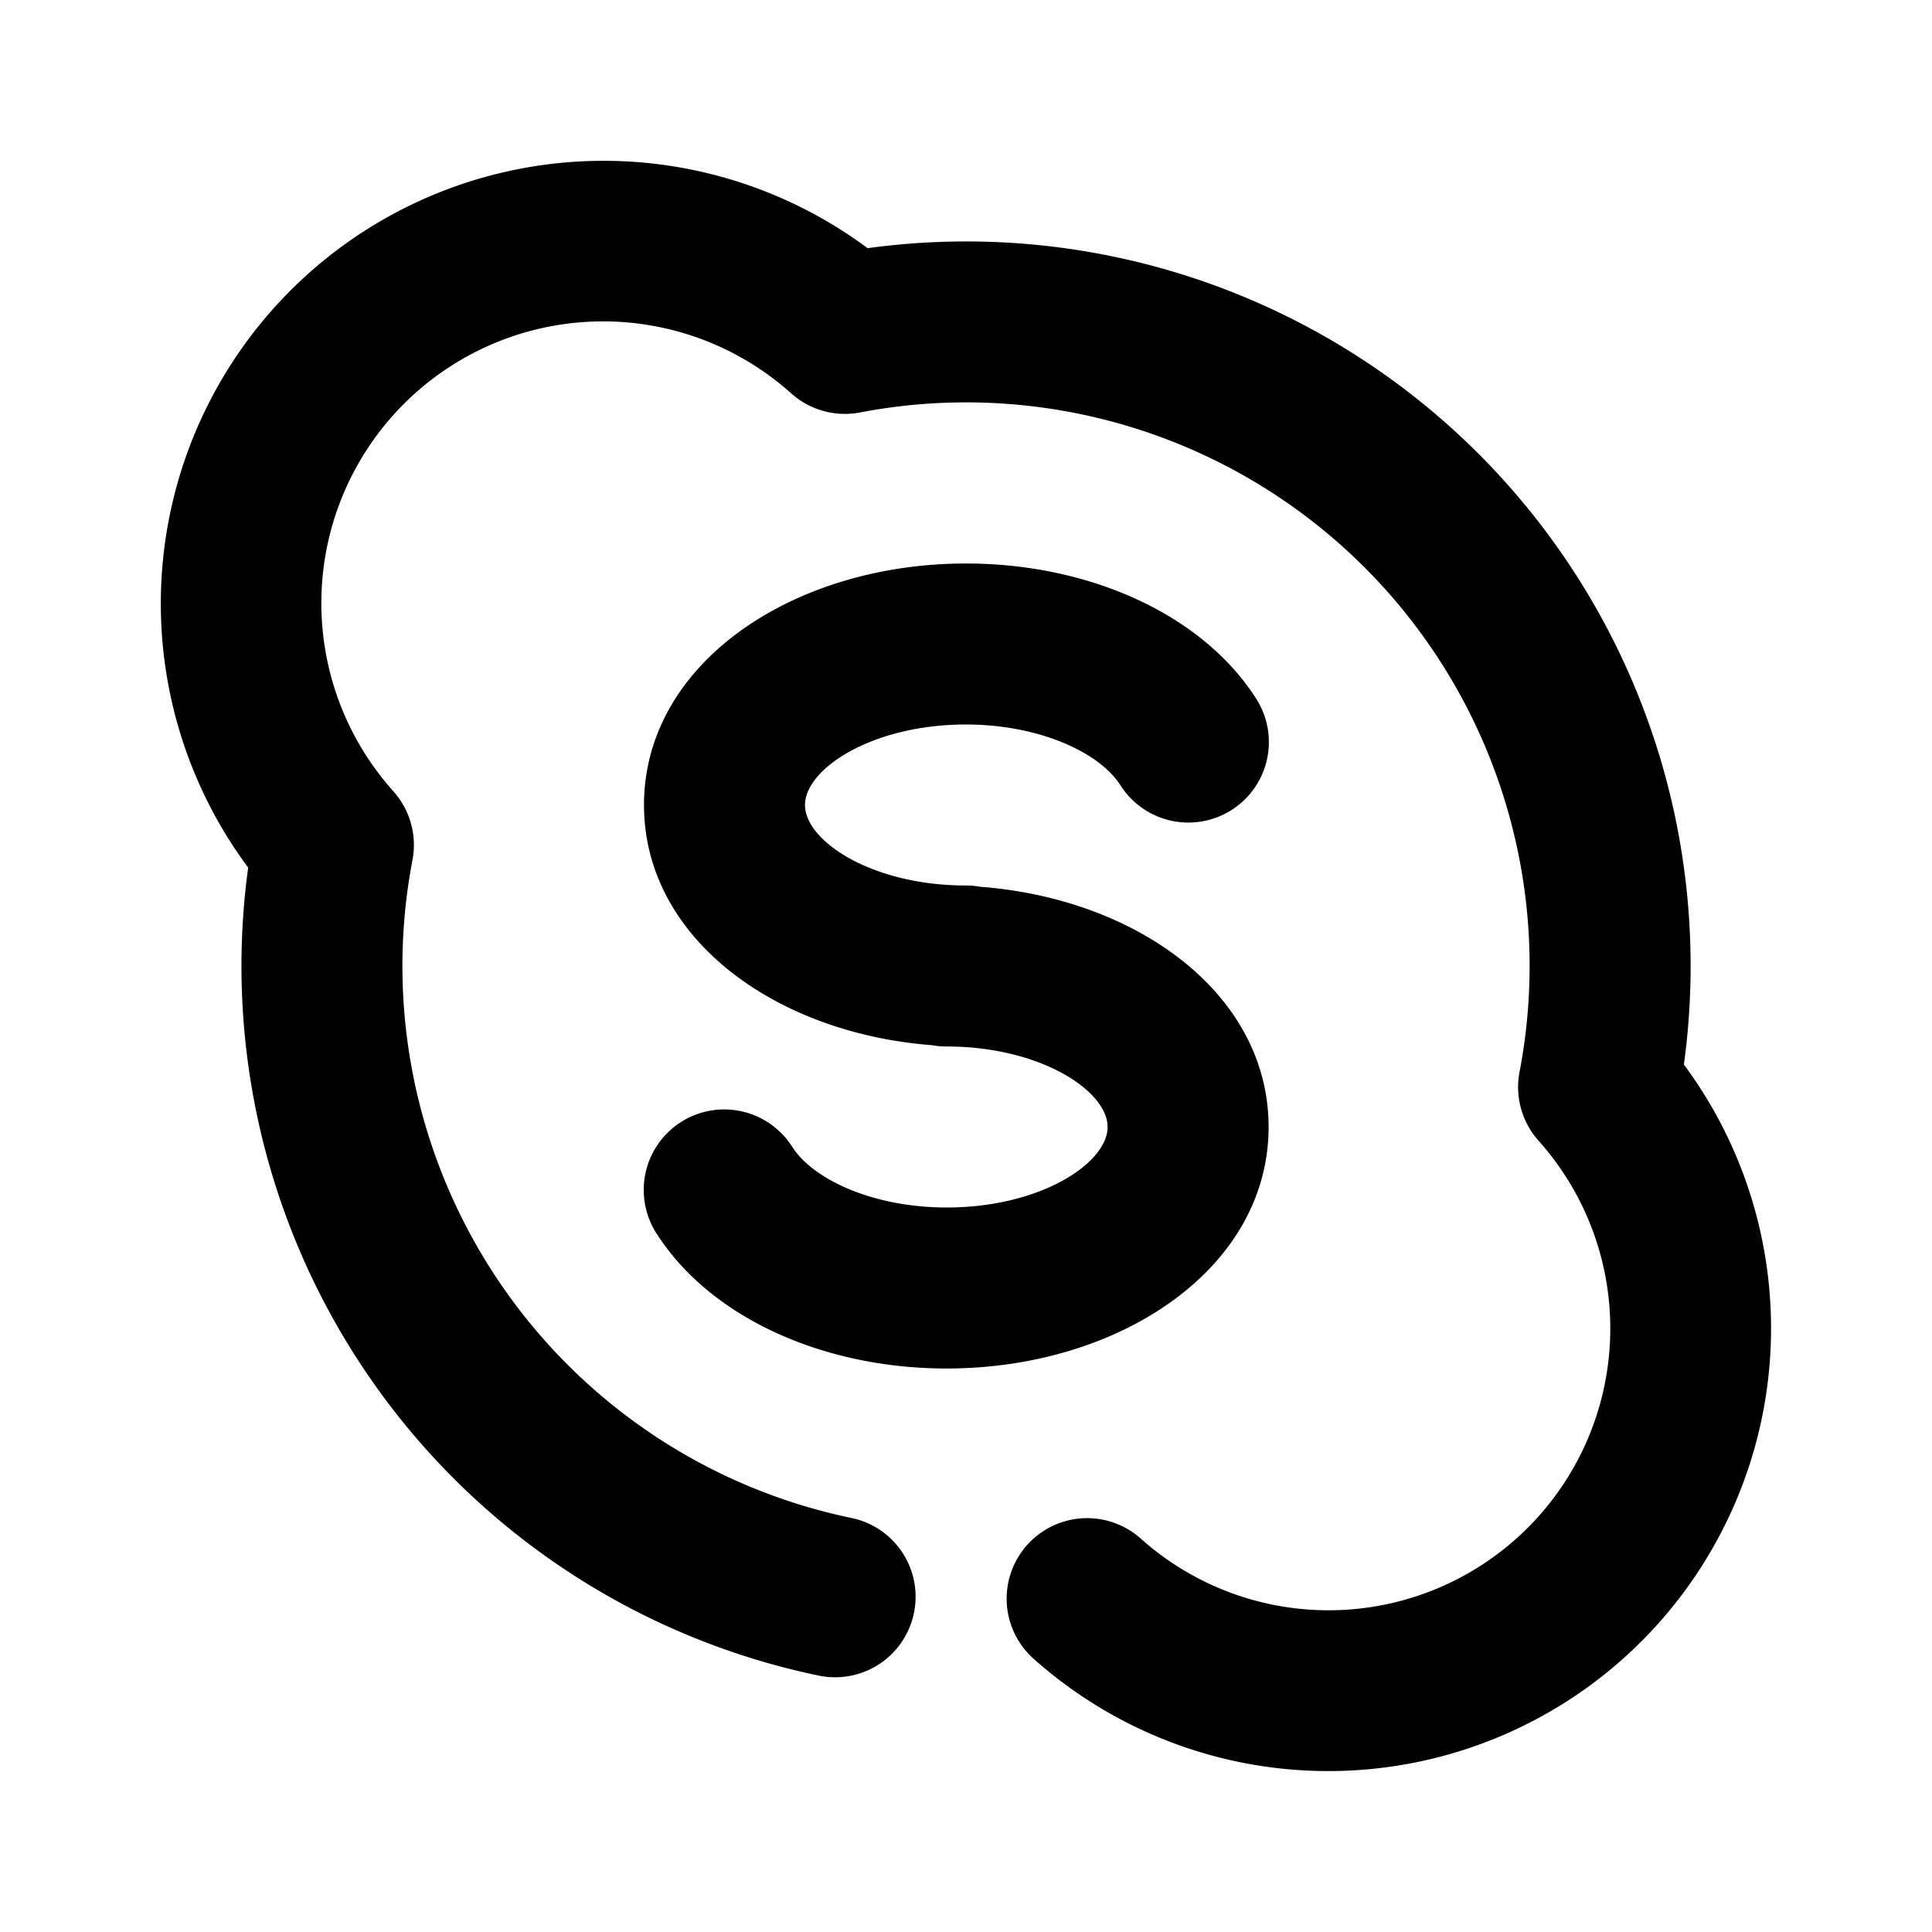 <svg width="24" height="24" viewBox="0 0 24 24" xmlns="http://www.w3.org/2000/svg"><title>skype</title><path d="M12.179 11.016c1.96.15 3.58 1.338 3.58 2.984 0 1.763-1.856 3-4 3-1.527 0-2.93-.628-3.6-1.672a1 1 0 1 1 1.682-1.082c.267.416 1.022.754 1.918.754 1.17 0 2-.553 2-1 0-.447-.83-1-2-1-.061 0-.121-.005-.18-.016C9.62 12.834 8 11.646 8 10c0-1.763 1.856-3 4-3 1.527 0 2.929.628 3.6 1.672a1 1 0 1 1-1.682 1.082C13.65 9.338 12.896 9 12 9c-1.17 0-2 .553-2 1 0 .447.83 1 2 1 .061 0 .12.005.179.016zm8.738 2.207a5.5 5.5 0 0 1-8.078 7.382 1 1 0 1 1 1.332-1.492 3.5 3.5 0 0 0 4.942-4.942 1 1 0 0 1-.237-.853 7 7 0 0 0-8.194-8.194 1 1 0 0 1-.853-.237A3.5 3.5 0 0 0 4.887 9.83a1 1 0 0 1 .237.853 7.003 7.003 0 0 0 5.464 8.176 1 1 0 0 1-.402 1.959 9.003 9.003 0 0 1-7.103-10.04 5.5 5.5 0 0 1 7.695-7.695 9 9 0 0 1 10.14 10.14z" fill="#000" fill-rule="nonzero"/></svg>